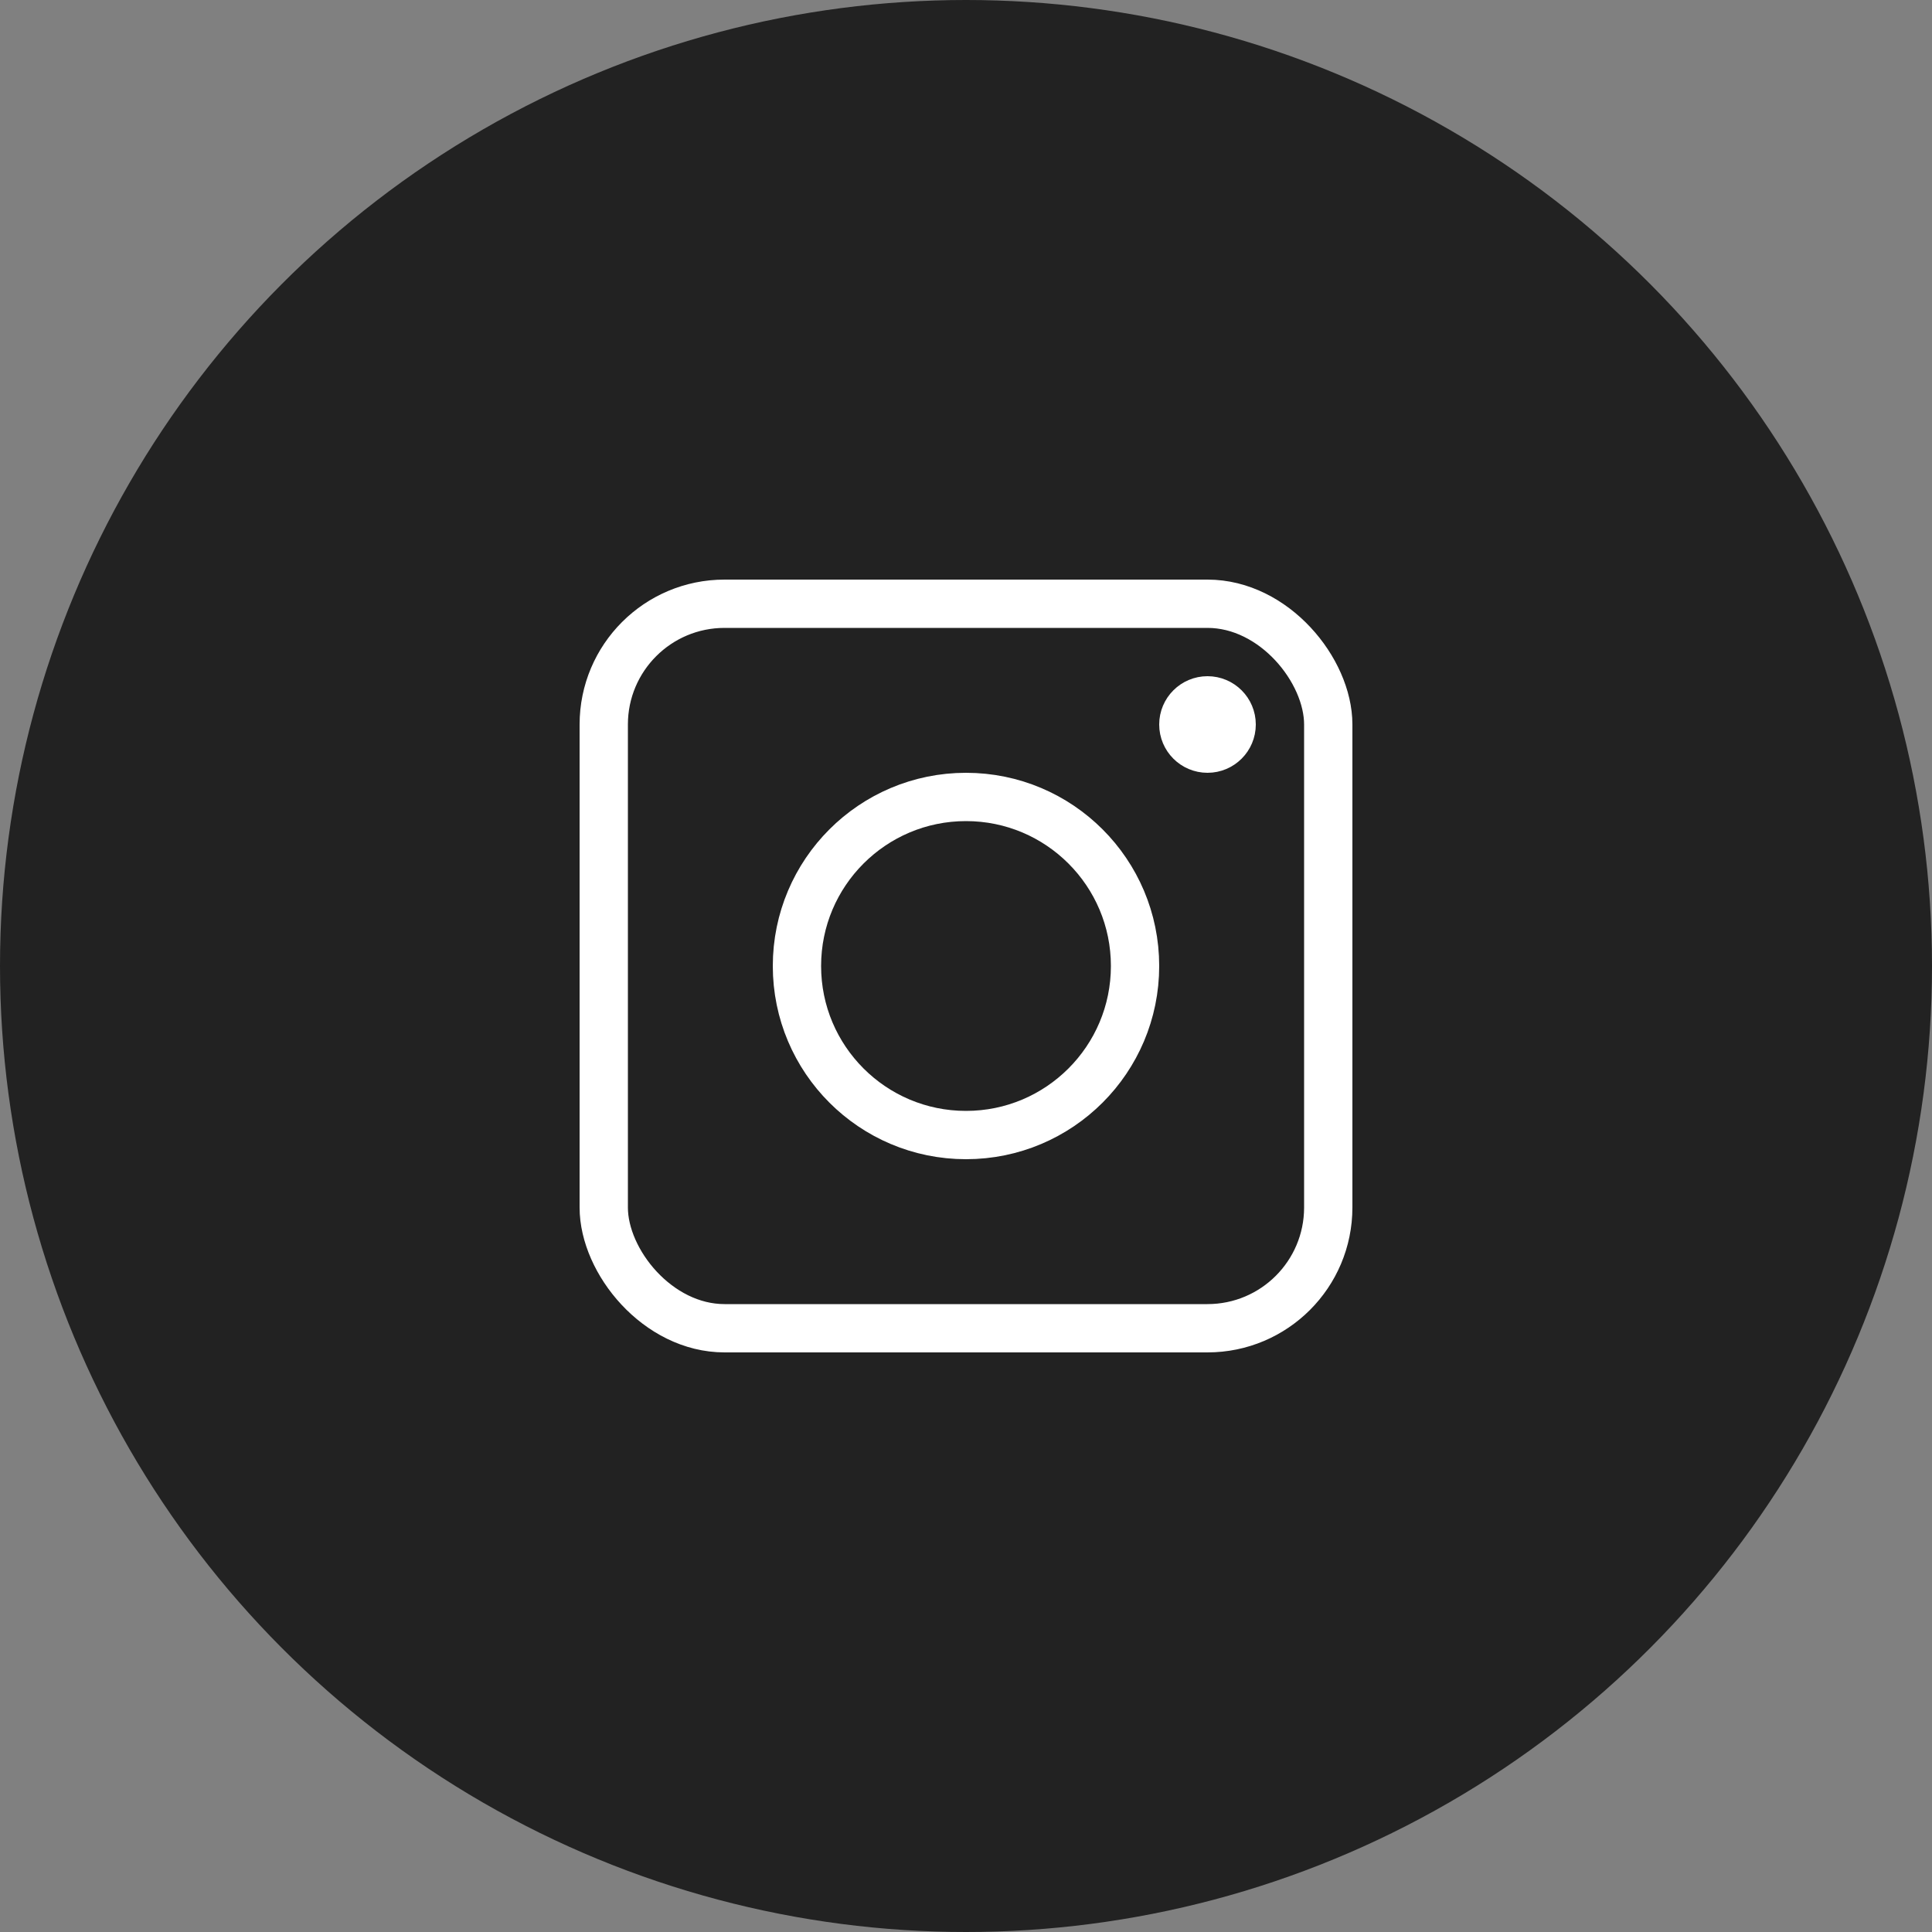 <svg width="40" height="40" fill="none" xmlns="http://www.w3.org/2000/svg"><rect width="100%" height="100%" fill="#808080" stroke="none"/><circle cx="20" cy="20" r="20" fill="#222"/><rect x="12.5" y="12.5" width="15" height="15" rx="2.5" stroke="#fff"/><circle cx="20" cy="20" r="3.5" stroke="#fff"/><circle cx="25" cy="15" r=".5" stroke="#fff"/></svg>
